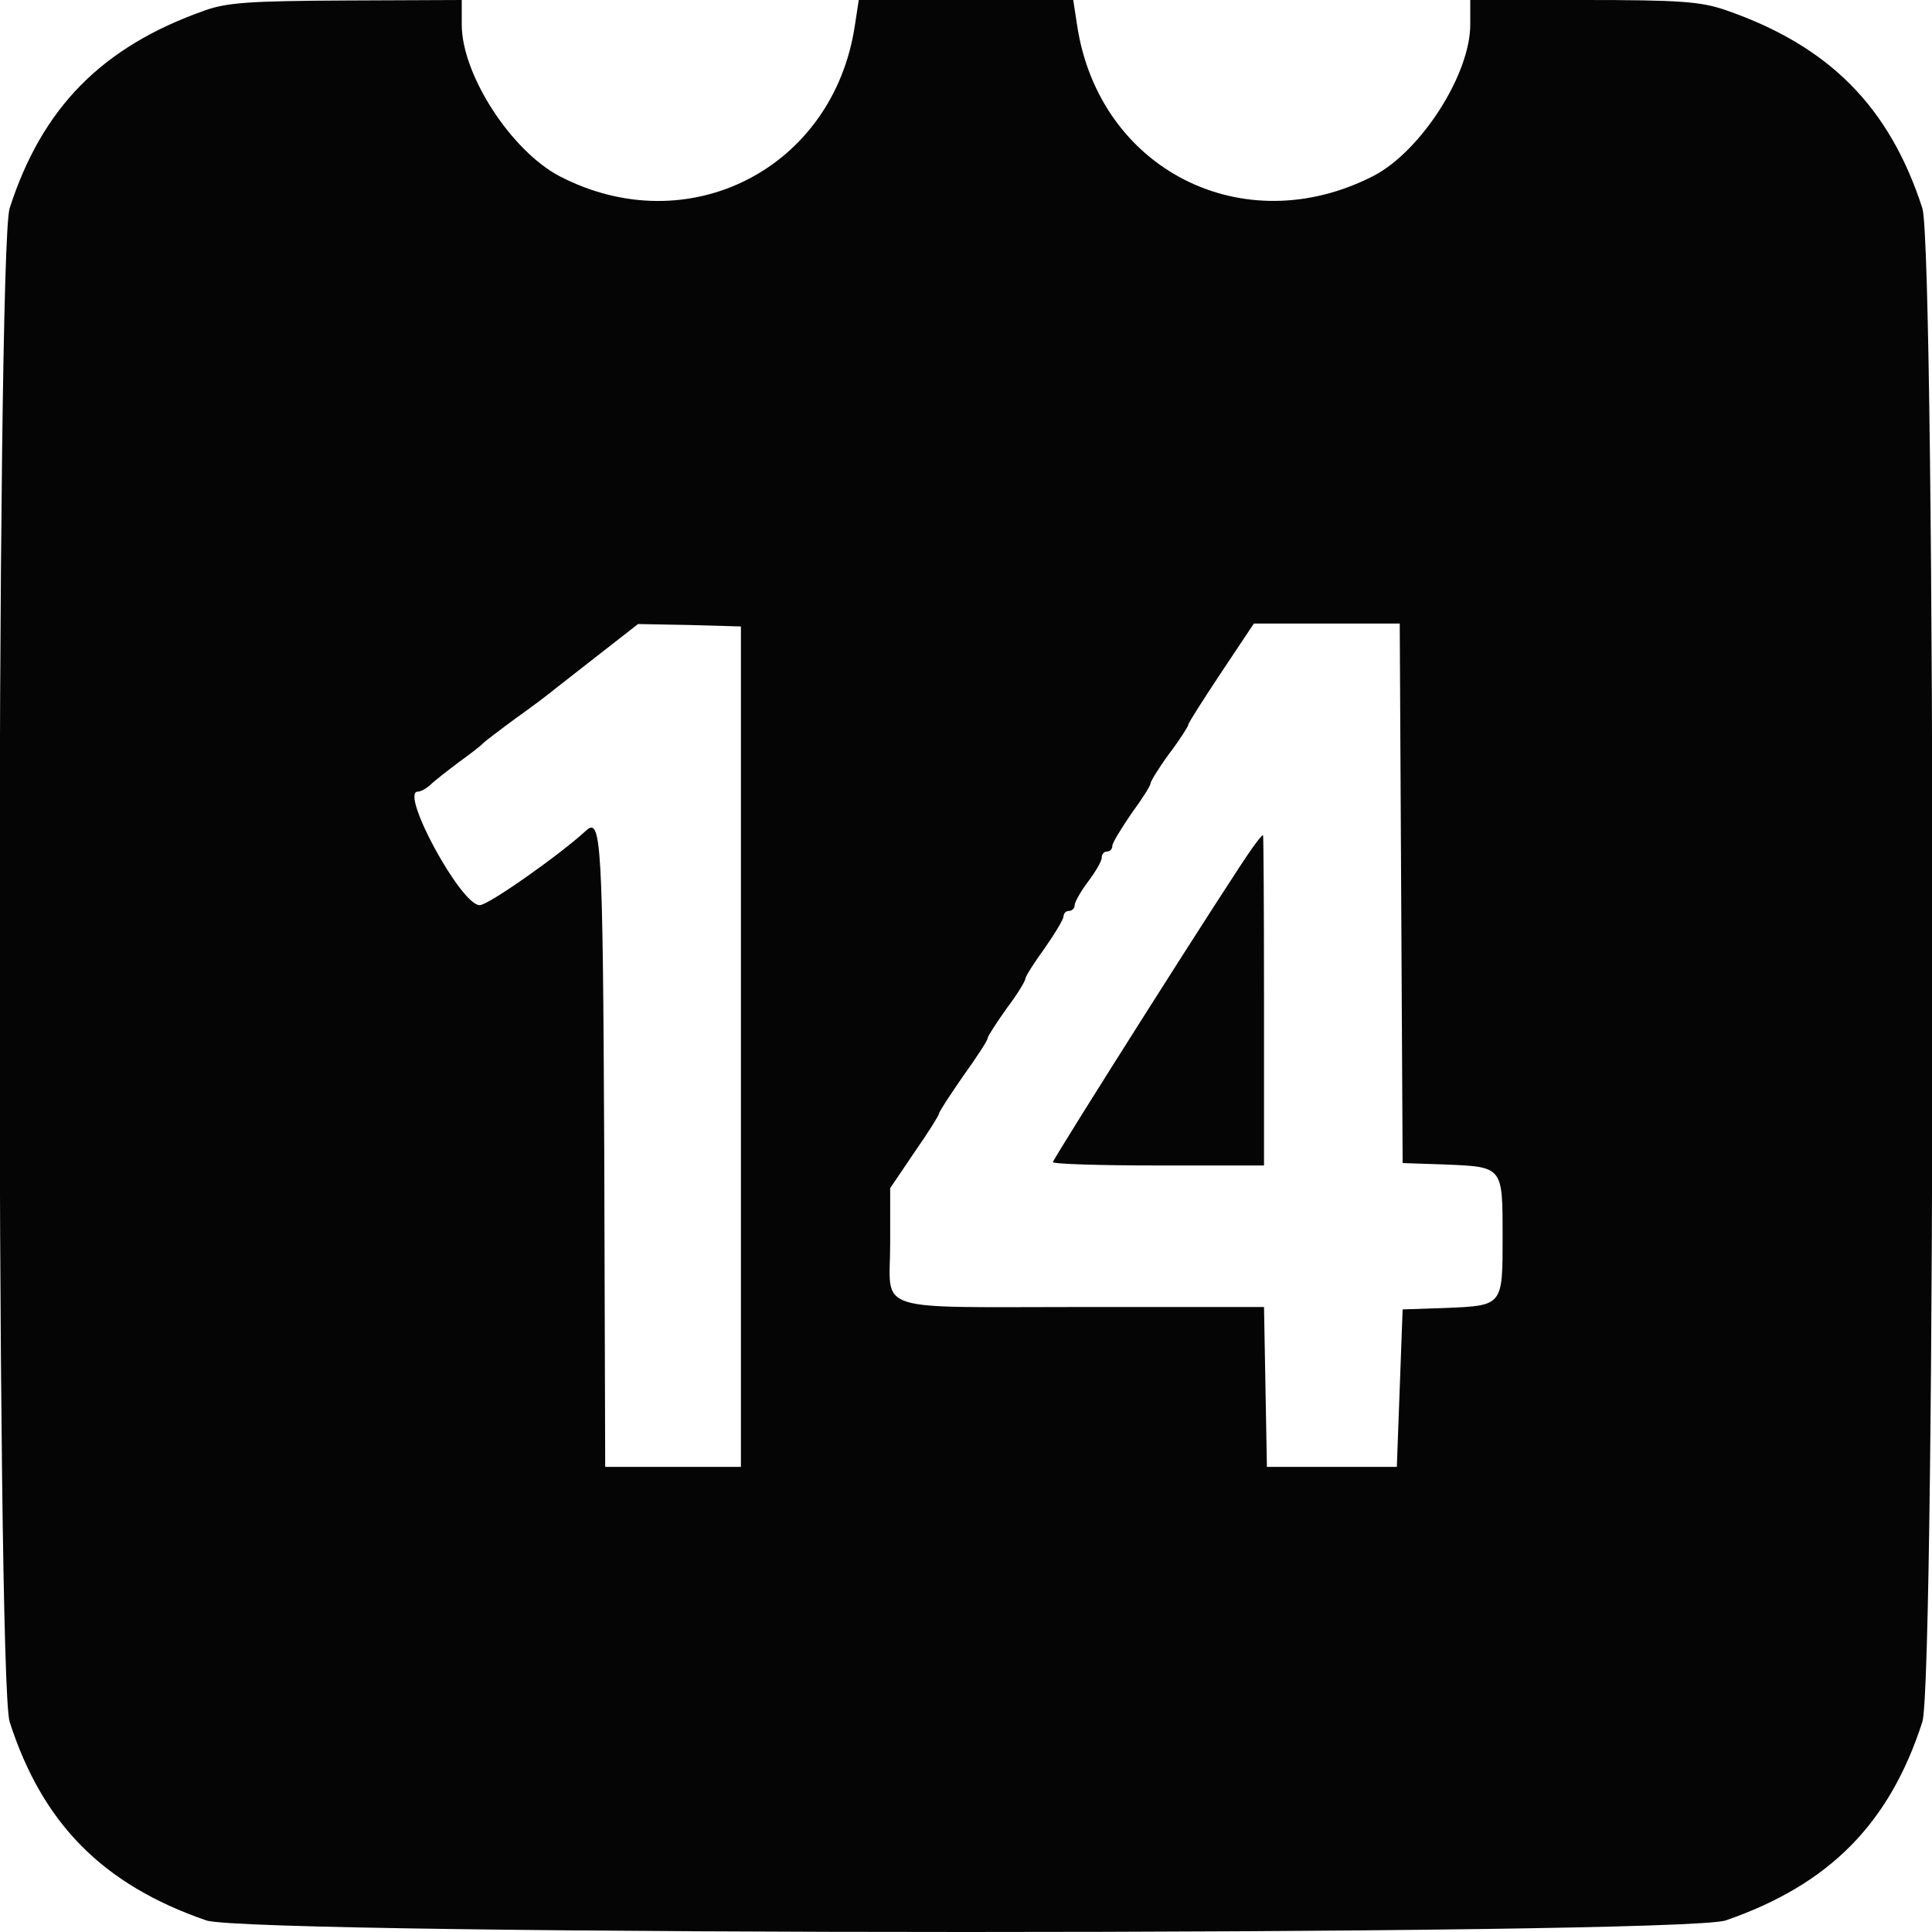 <svg version="1.2" xmlns="http://www.w3.org/2000/svg" viewBox="0 0 400 400" width="24" height="24">
	<title>themed_icon_calendar_14-svg</title>
	<style>
		.s0 { fill: #050505 } 
	</style>
	<g id="svgg">
		<path id="path0" fill-rule="evenodd" class="s0" d="m71.7 0.1l23.9-0.1v5.1c0 10.4 10.3 26.2 20.3 31.4 26.6 13.8 56.7-1.6 61.1-31.3l0.8-5.2h44.4l0.8 5.2c4.5 29.9 34.4 45.1 61.4 31.2 9.8-5.1 20-21 20-31.3v-5.1h23.4c19.9 0 24.3 0.3 29.5 2.1 21.4 7.4 33.9 20 40.7 41 2.8 8.5 2.8 305 0 313.4-6.8 21.1-19.3 33.7-40.7 41.1-9.5 3.2-305.1 3.2-314.6 0-21.4-7.4-33.9-20-40.7-41.1-2.8-8.4-2.8-304.9 0-313.4 6.7-20.8 19.1-33.4 40.3-40.9 4.7-1.7 9.5-2 29.4-2.1zm81.7 129.6l-10.7-0.3-10.6-0.2-7.3 5.7c-4 3.1-8.3 6.5-9.6 7.5-1.2 1-5 3.9-8.4 6.3-3.4 2.5-6.4 4.8-6.7 5.1-0.3 0.4-2.6 2.2-5.1 4-2.4 1.8-5.1 3.9-5.9 4.7-0.9 0.8-2 1.4-2.6 1.4-3.8 0 8.9 23.5 12.8 23.5 1.7 0.1 16.7-10.5 22-15.4 3.2-3 3.5 1.8 3.8 66l0.2 65.7h28.1zm136.4-0.6h-30.2l-6.8 10.2c-3.7 5.6-6.8 10.4-6.8 10.8 0 0.3-1.7 3-3.9 5.9-2.2 3-3.9 5.8-3.9 6.2 0 0.5-1.8 3.3-4 6.3-2.1 3.1-3.9 6-3.9 6.6 0 0.7-0.5 1.2-1.1 1.2-0.6 0-1.1 0.5-1.1 1.3 0 0.7-1.3 2.9-2.8 4.9-1.6 2.1-2.8 4.3-2.8 4.9 0 0.7-0.6 1.2-1.2 1.2-0.6 0-1.1 0.5-1.1 1.1 0 0.6-1.8 3.6-3.9 6.6-2.2 3-4 5.9-4 6.3 0 0.5-1.7 3.3-3.9 6.2-2.1 3-3.9 5.7-3.9 6.1 0 0.5-2.3 4-5.1 7.9-2.7 3.9-5 7.4-5 7.8 0 0.3-2.3 4-5.1 8l-5 7.4v11.6c0 14.4-4.4 13 40.5 13h36.9l0.3 16.5 0.3 16.6h26.9l1.2-32.6 8.9-0.3c11.9-0.5 11.8-0.4 11.8-14.8 0-14.5 0.1-14.4-11.8-14.9l-8.9-0.3-0.3-55.8zm-28.3 43.8c0.1 0 0.2 15.3 0.2 34.2v34.2h-21.9c-12 0-21.8-0.3-21.8-0.7 0-0.7 37.7-60.2 41.4-65.2 1-1.4 1.9-2.5 2.1-2.5z"/>
	</g>
</svg>